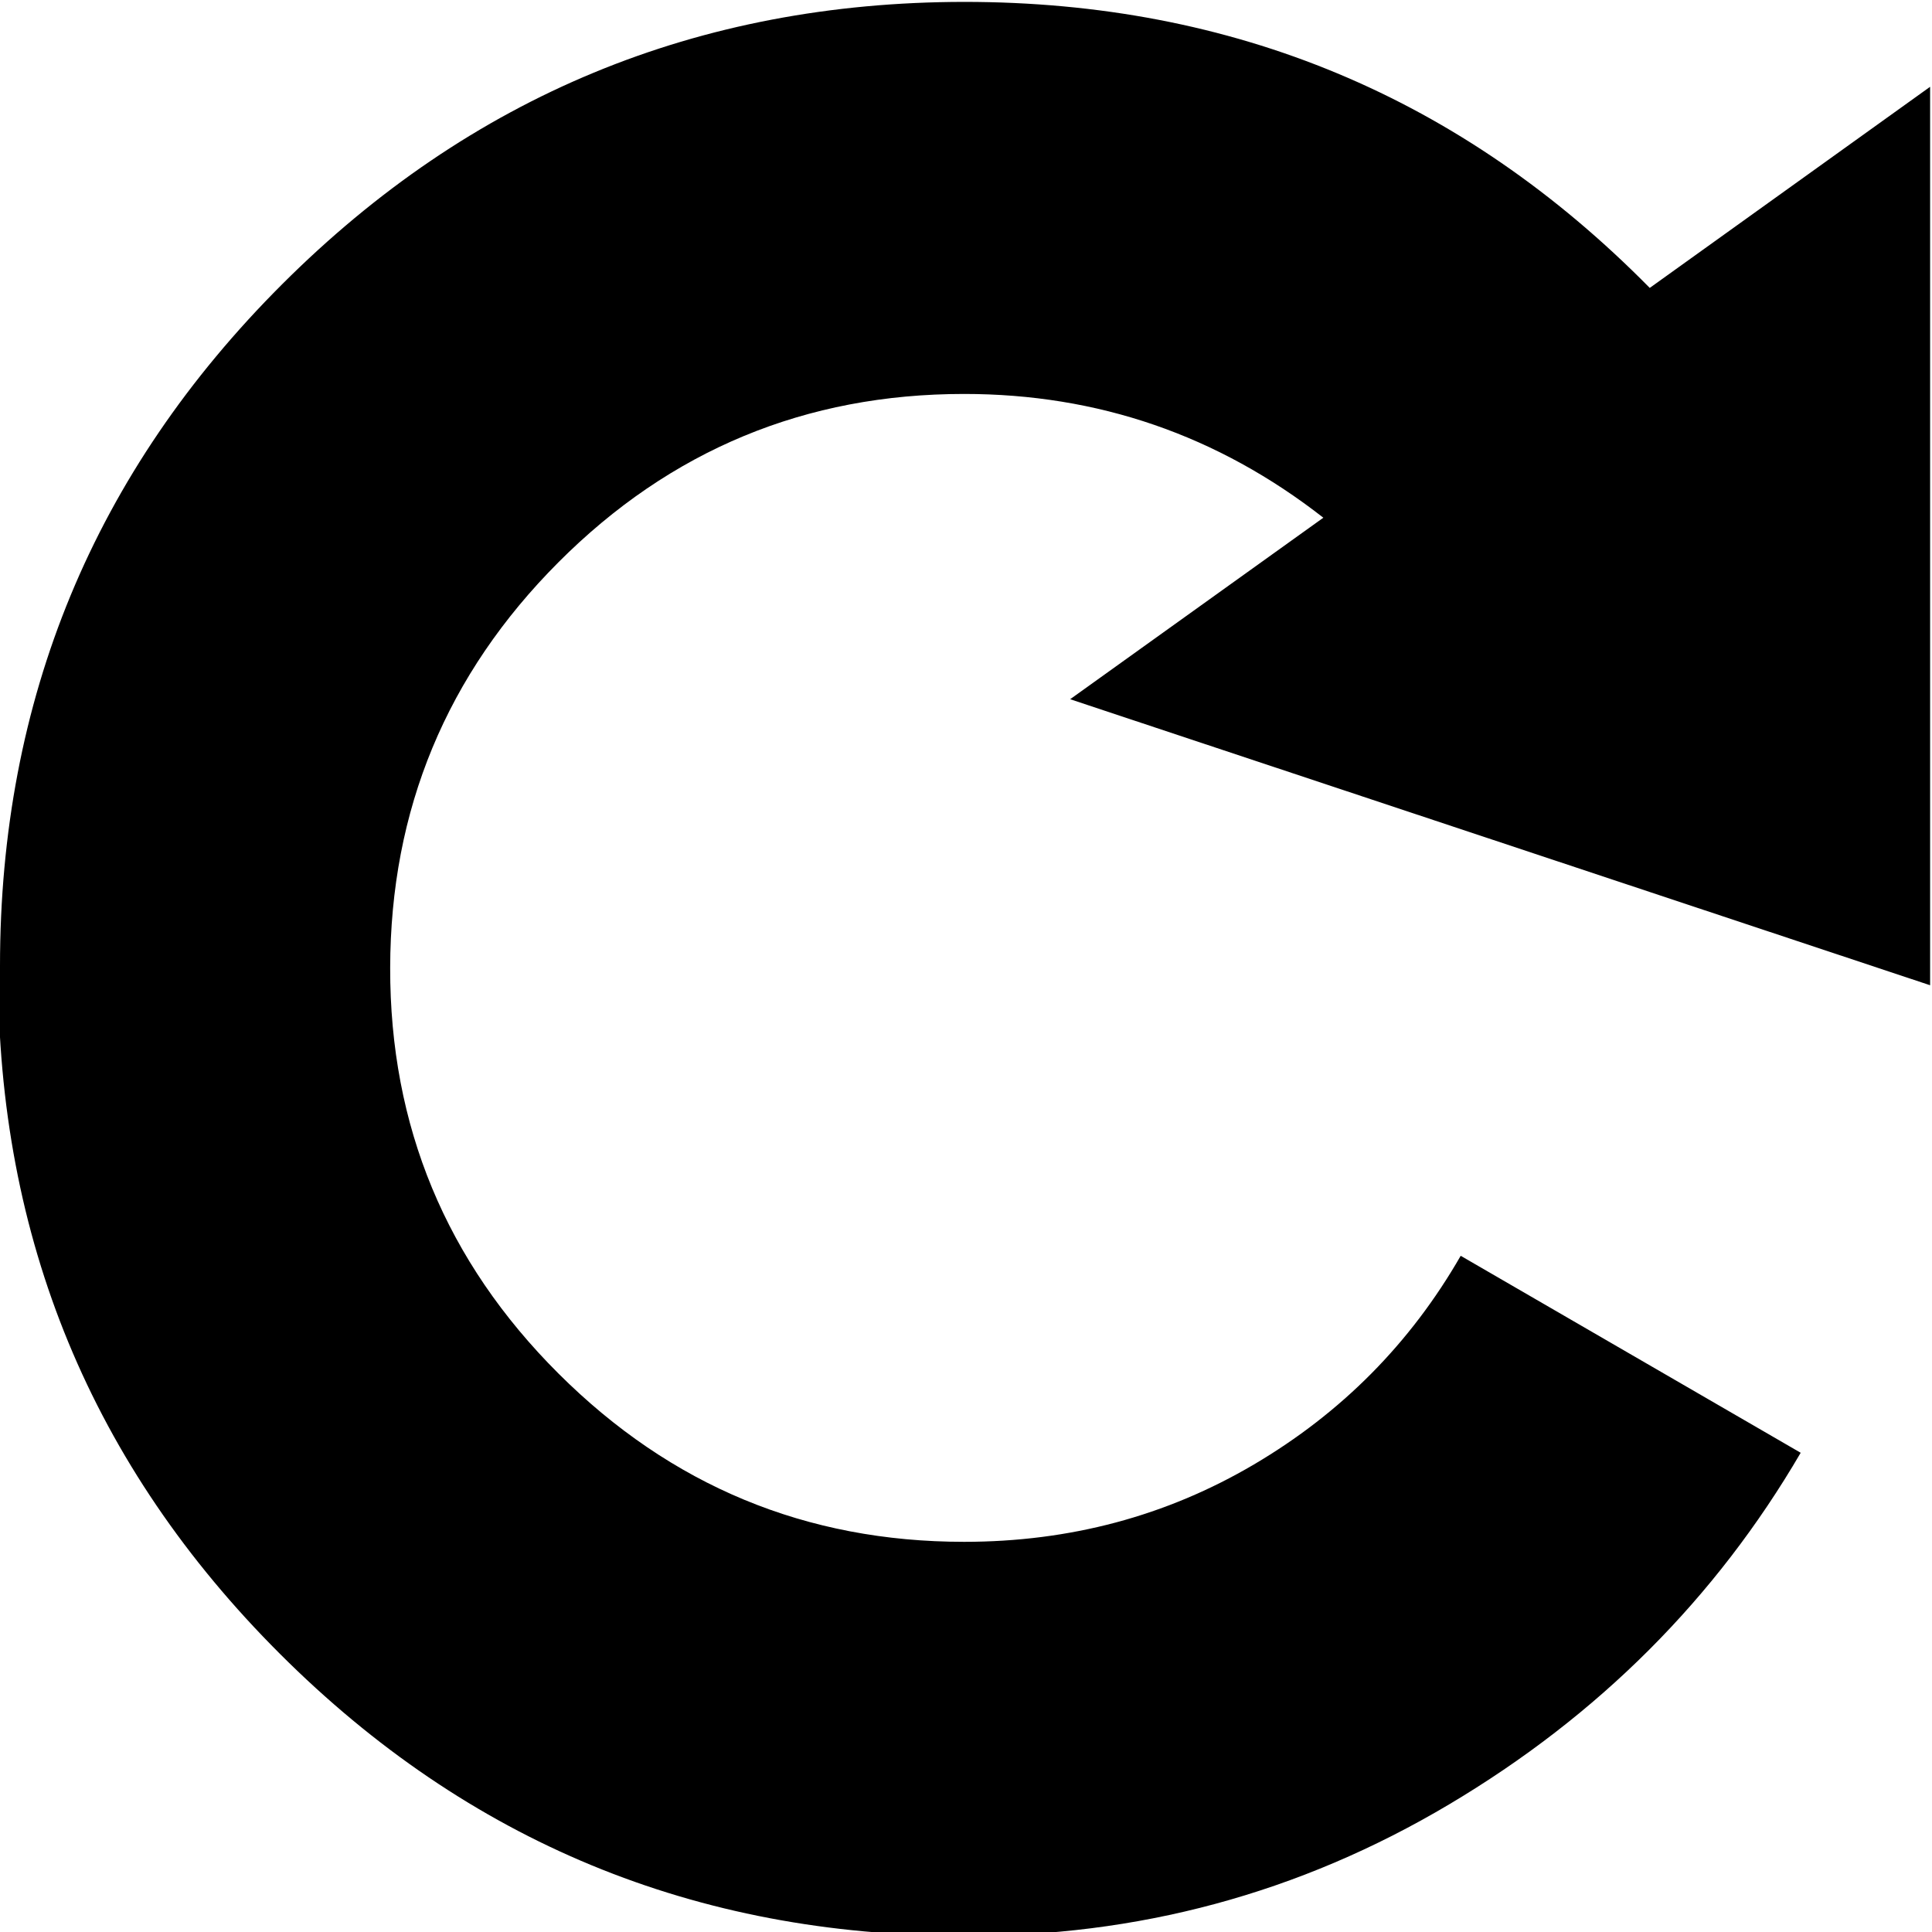 <svg height="512" width="512.0" xmlns="http://www.w3.org/2000/svg"><path d="m0 256q0-106 74.8-180.7t180.7-74.8q107 0 181.7 75.8l74.3-53.3v238.1l-227.9-75.8 67.1-48.1q-42-32.8-95.2-32.8-63 0-107.5 44.6t-44.6 107.5 44.6 107.5 107.5 44.6q42 0 76.8-20.5t54.8-55.3l90.1 52.2q-33.8 57.9-93.2 93.2t-129 34.8q-106 0-180.8-74.7t-74.7-180.8z" /></svg>